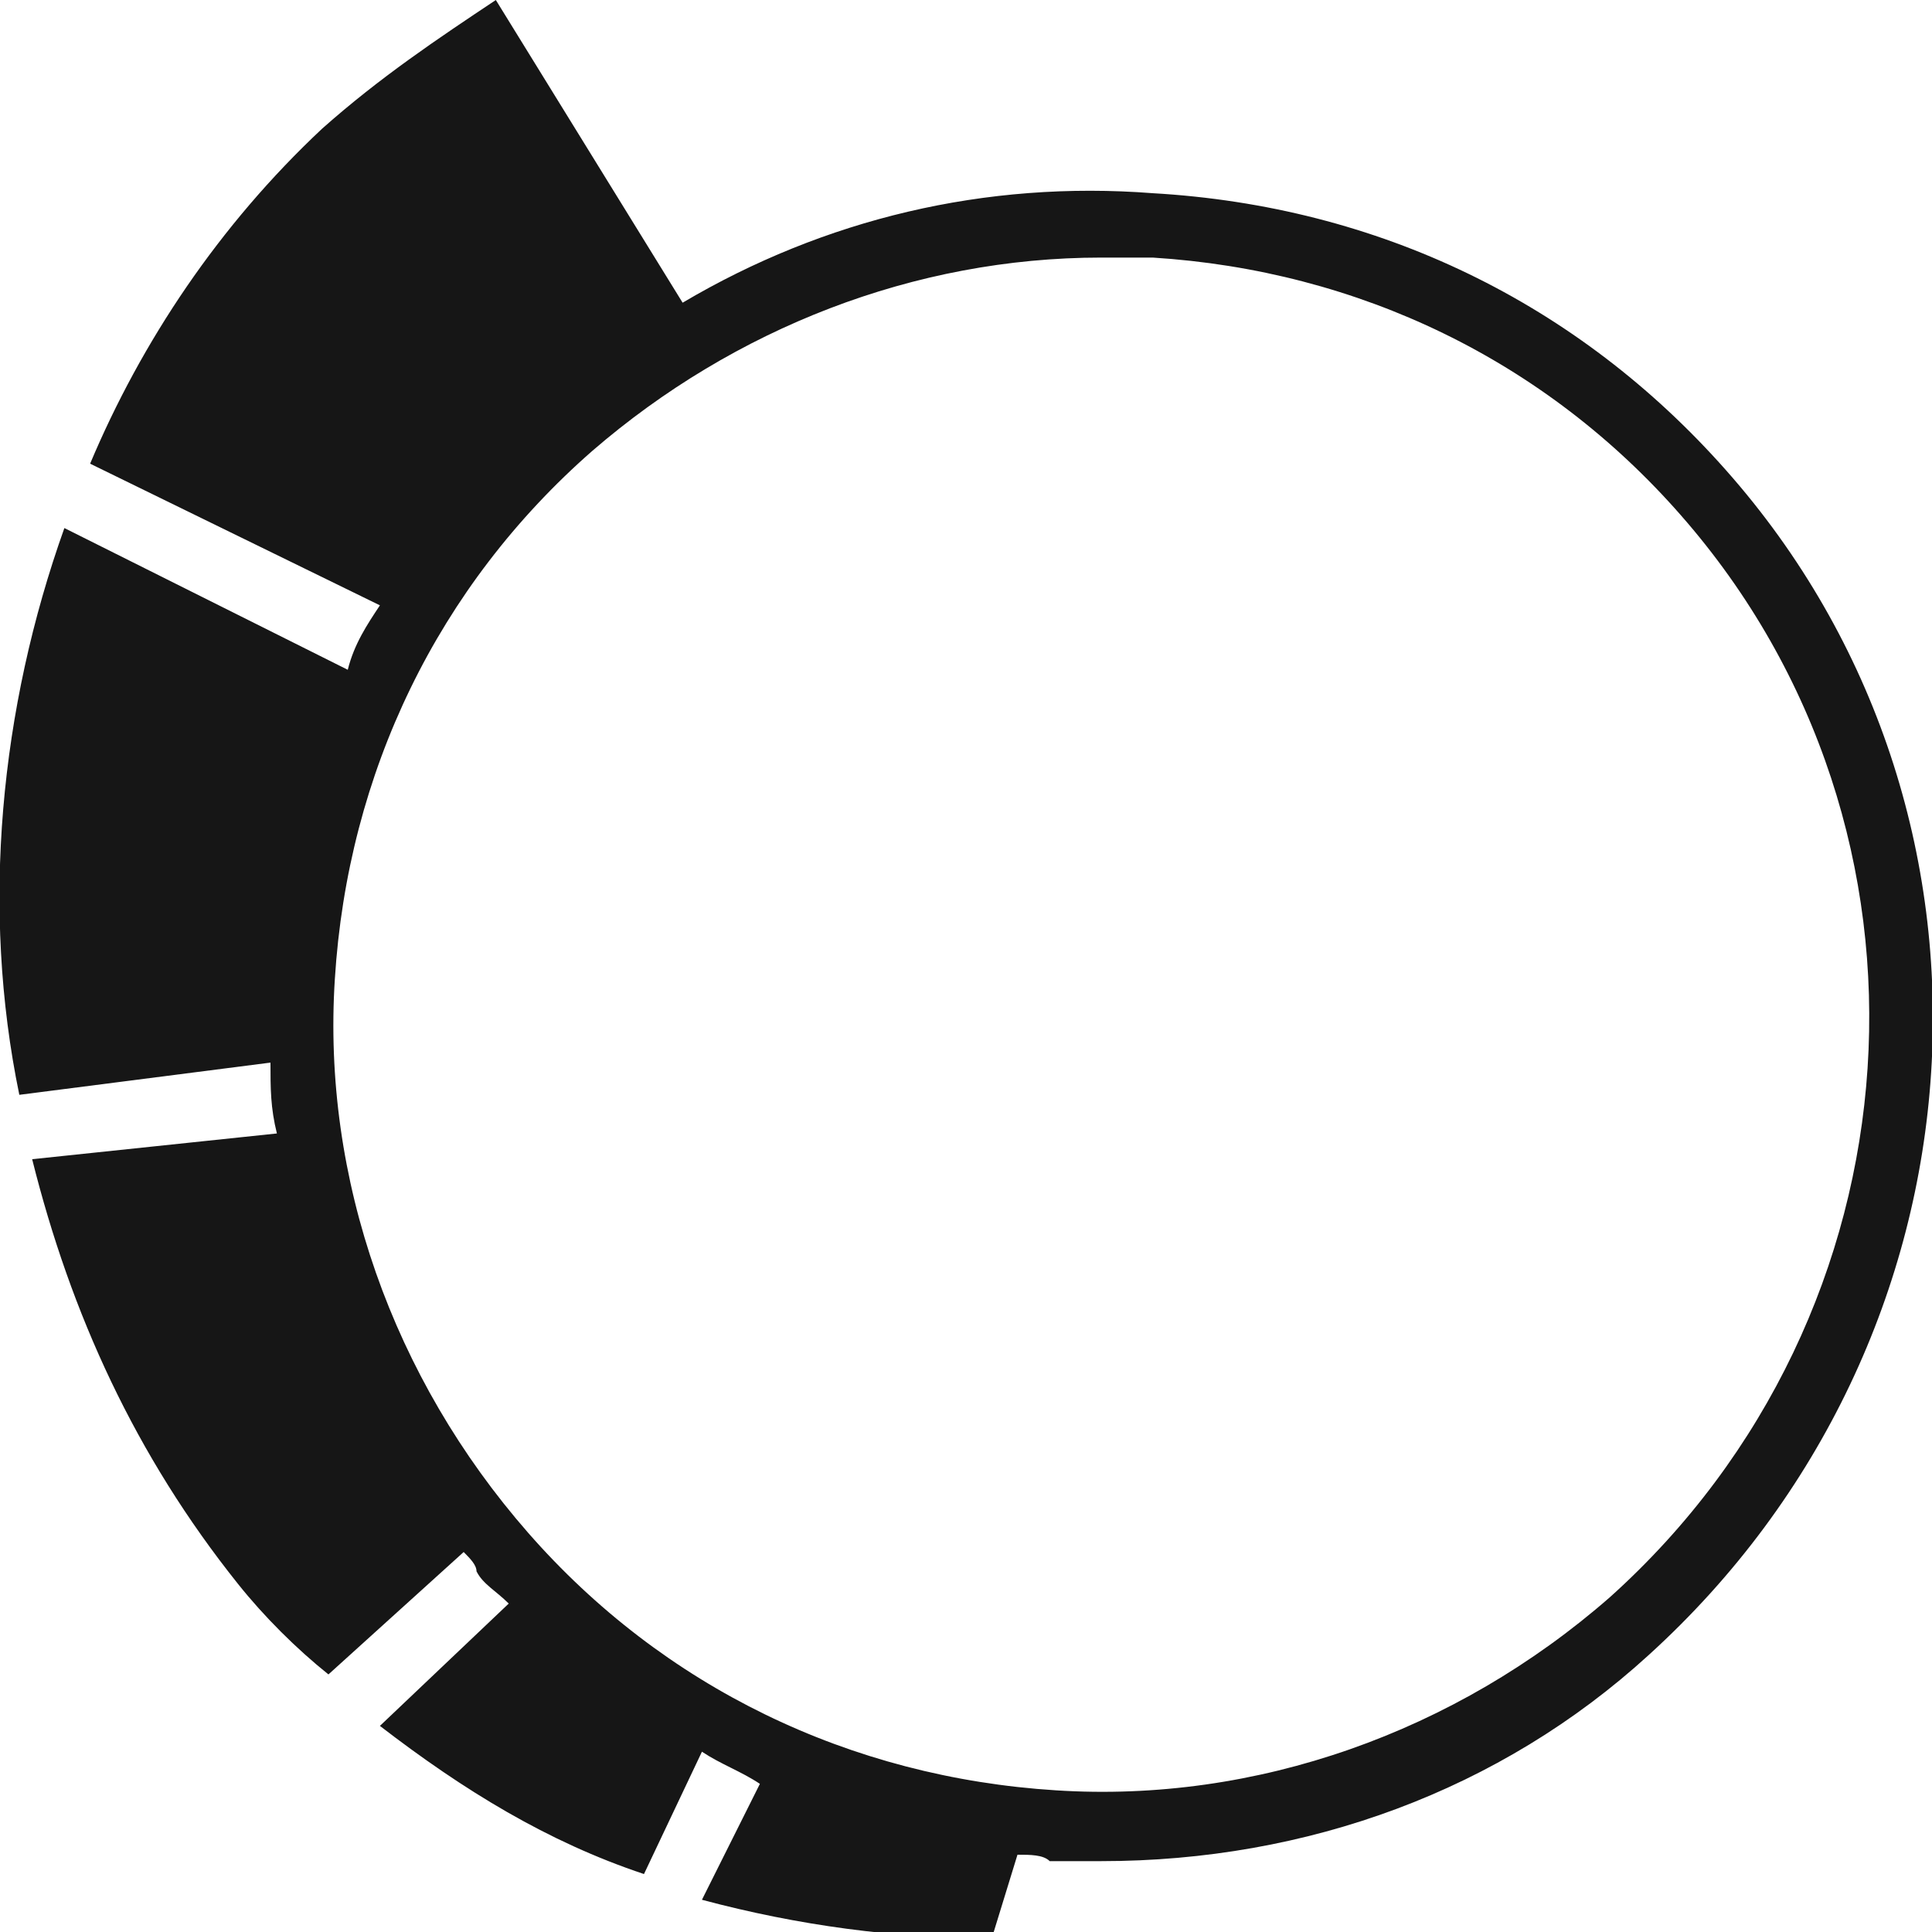 <svg width="28" height="28" viewBox="0 0 28 28" fill="none" xmlns="http://www.w3.org/2000/svg">
<g clip-path="url(#clip0_2720_20063)">
<path d="M25.013 6.813C22.866 4.387 19.973 2.987 16.706 2.8C14.28 2.613 11.946 3.173 9.893 4.387L7.186 0C6.346 0.56 5.506 1.12 4.666 1.867C3.173 3.267 2.053 4.947 1.306 6.72L5.506 8.773C5.32 9.053 5.133 9.333 5.04 9.707L0.933 7.653C-0 10.267 -0.28 13.16 0.28 15.867L3.92 15.4C3.92 15.773 3.92 16.053 4.013 16.427L0.466 16.8C1.026 19.04 1.96 21.093 3.453 22.96C3.826 23.427 4.293 23.893 4.76 24.267L6.72 22.493C6.813 22.587 6.906 22.68 6.906 22.773C7 22.96 7.186 23.053 7.373 23.24L5.506 25.013C6.72 25.947 7.933 26.693 9.333 27.16L10.173 25.387C10.453 25.573 10.733 25.667 11.013 25.853L10.173 27.533C11.573 27.907 12.973 28.093 14.373 28.093L14.746 26.88C14.933 26.88 15.12 26.88 15.213 26.973C15.493 26.973 15.68 26.973 15.96 26.973C18.946 26.973 21.746 25.947 23.893 23.987C28.933 19.413 29.399 11.76 25.013 6.813ZM23.333 23.147C21.093 25.107 18.2 26.133 15.306 25.947C12.319 25.76 9.613 24.453 7.653 22.213C5.693 19.973 4.666 17.08 4.853 14.187C5.04 11.2 6.346 8.493 8.586 6.533C10.639 4.76 13.253 3.733 15.96 3.733C16.146 3.733 16.426 3.733 16.706 3.733C19.693 3.92 22.399 5.227 24.36 7.467C28.373 12.04 27.906 19.04 23.333 23.147Z" fill="#161616"/>
</g>
<defs>
<clipPath id="clip0_2720_20063">
<rect width="28" height="28" fill="white"/>
</clipPath>
</defs>
</svg>
